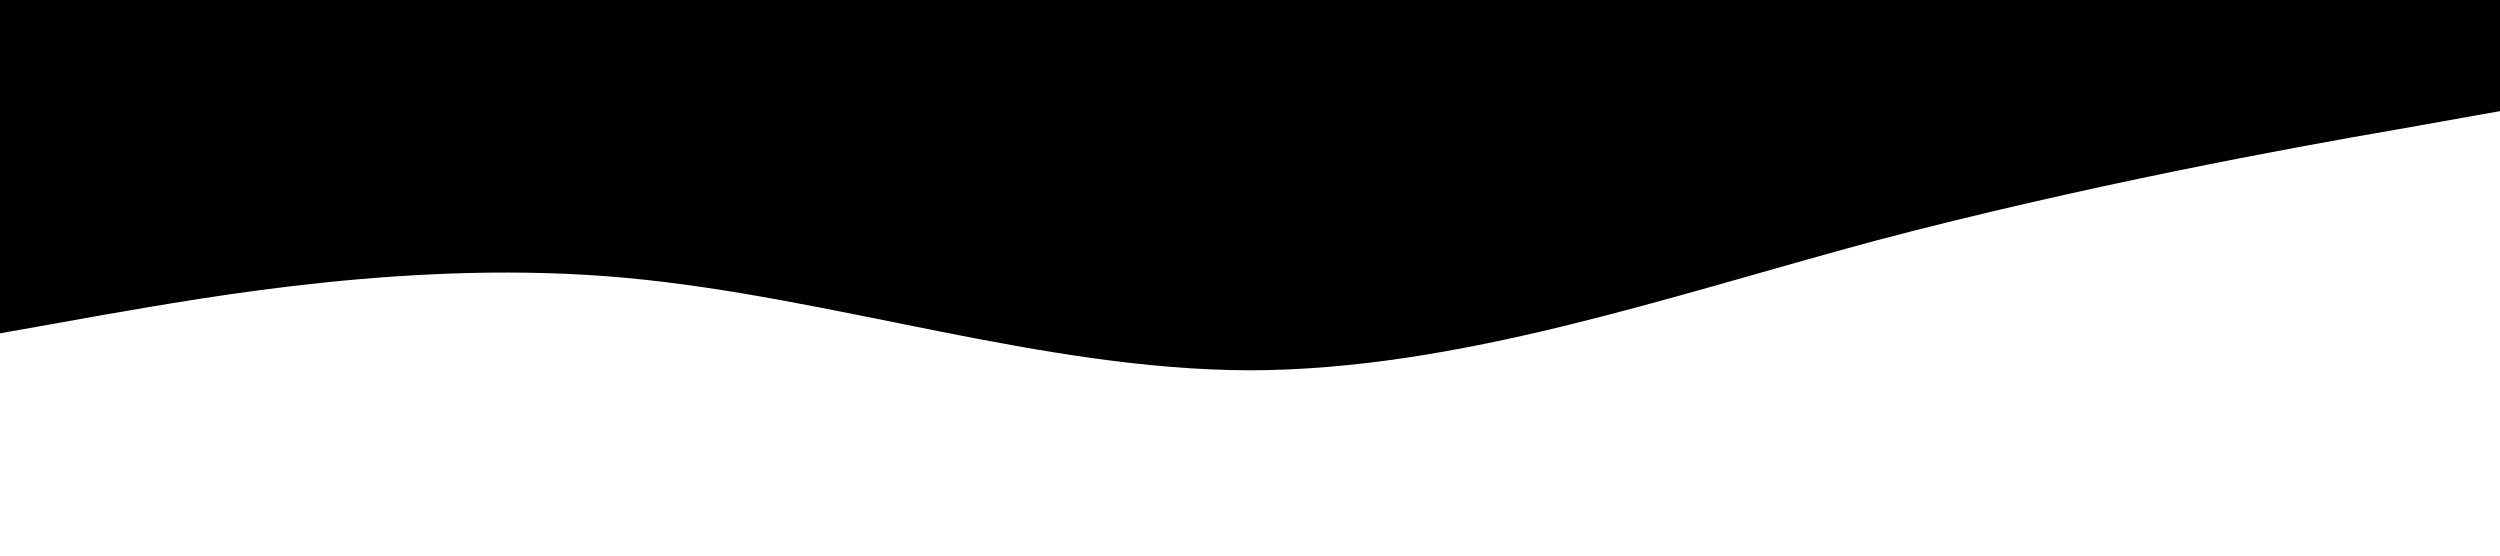 <svg xmlns="http://www.w3.org/2000/svg" viewBox="0 0 1440 320">
  <path fill-opacity="1"
        d="M0,192L60,181.3C120,171,240,149,360,160C480,171,600,213,720,213.3C840,213,960,171,1080,138.7C1200,107,1320,85,1380,74.7L1440,64L1440,0L1380,0C1320,0,1200,0,1080,0C960,0,840,0,720,0C600,0,480,0,360,0C240,0,120,0,60,0L0,0Z">
  </path>
</svg>
